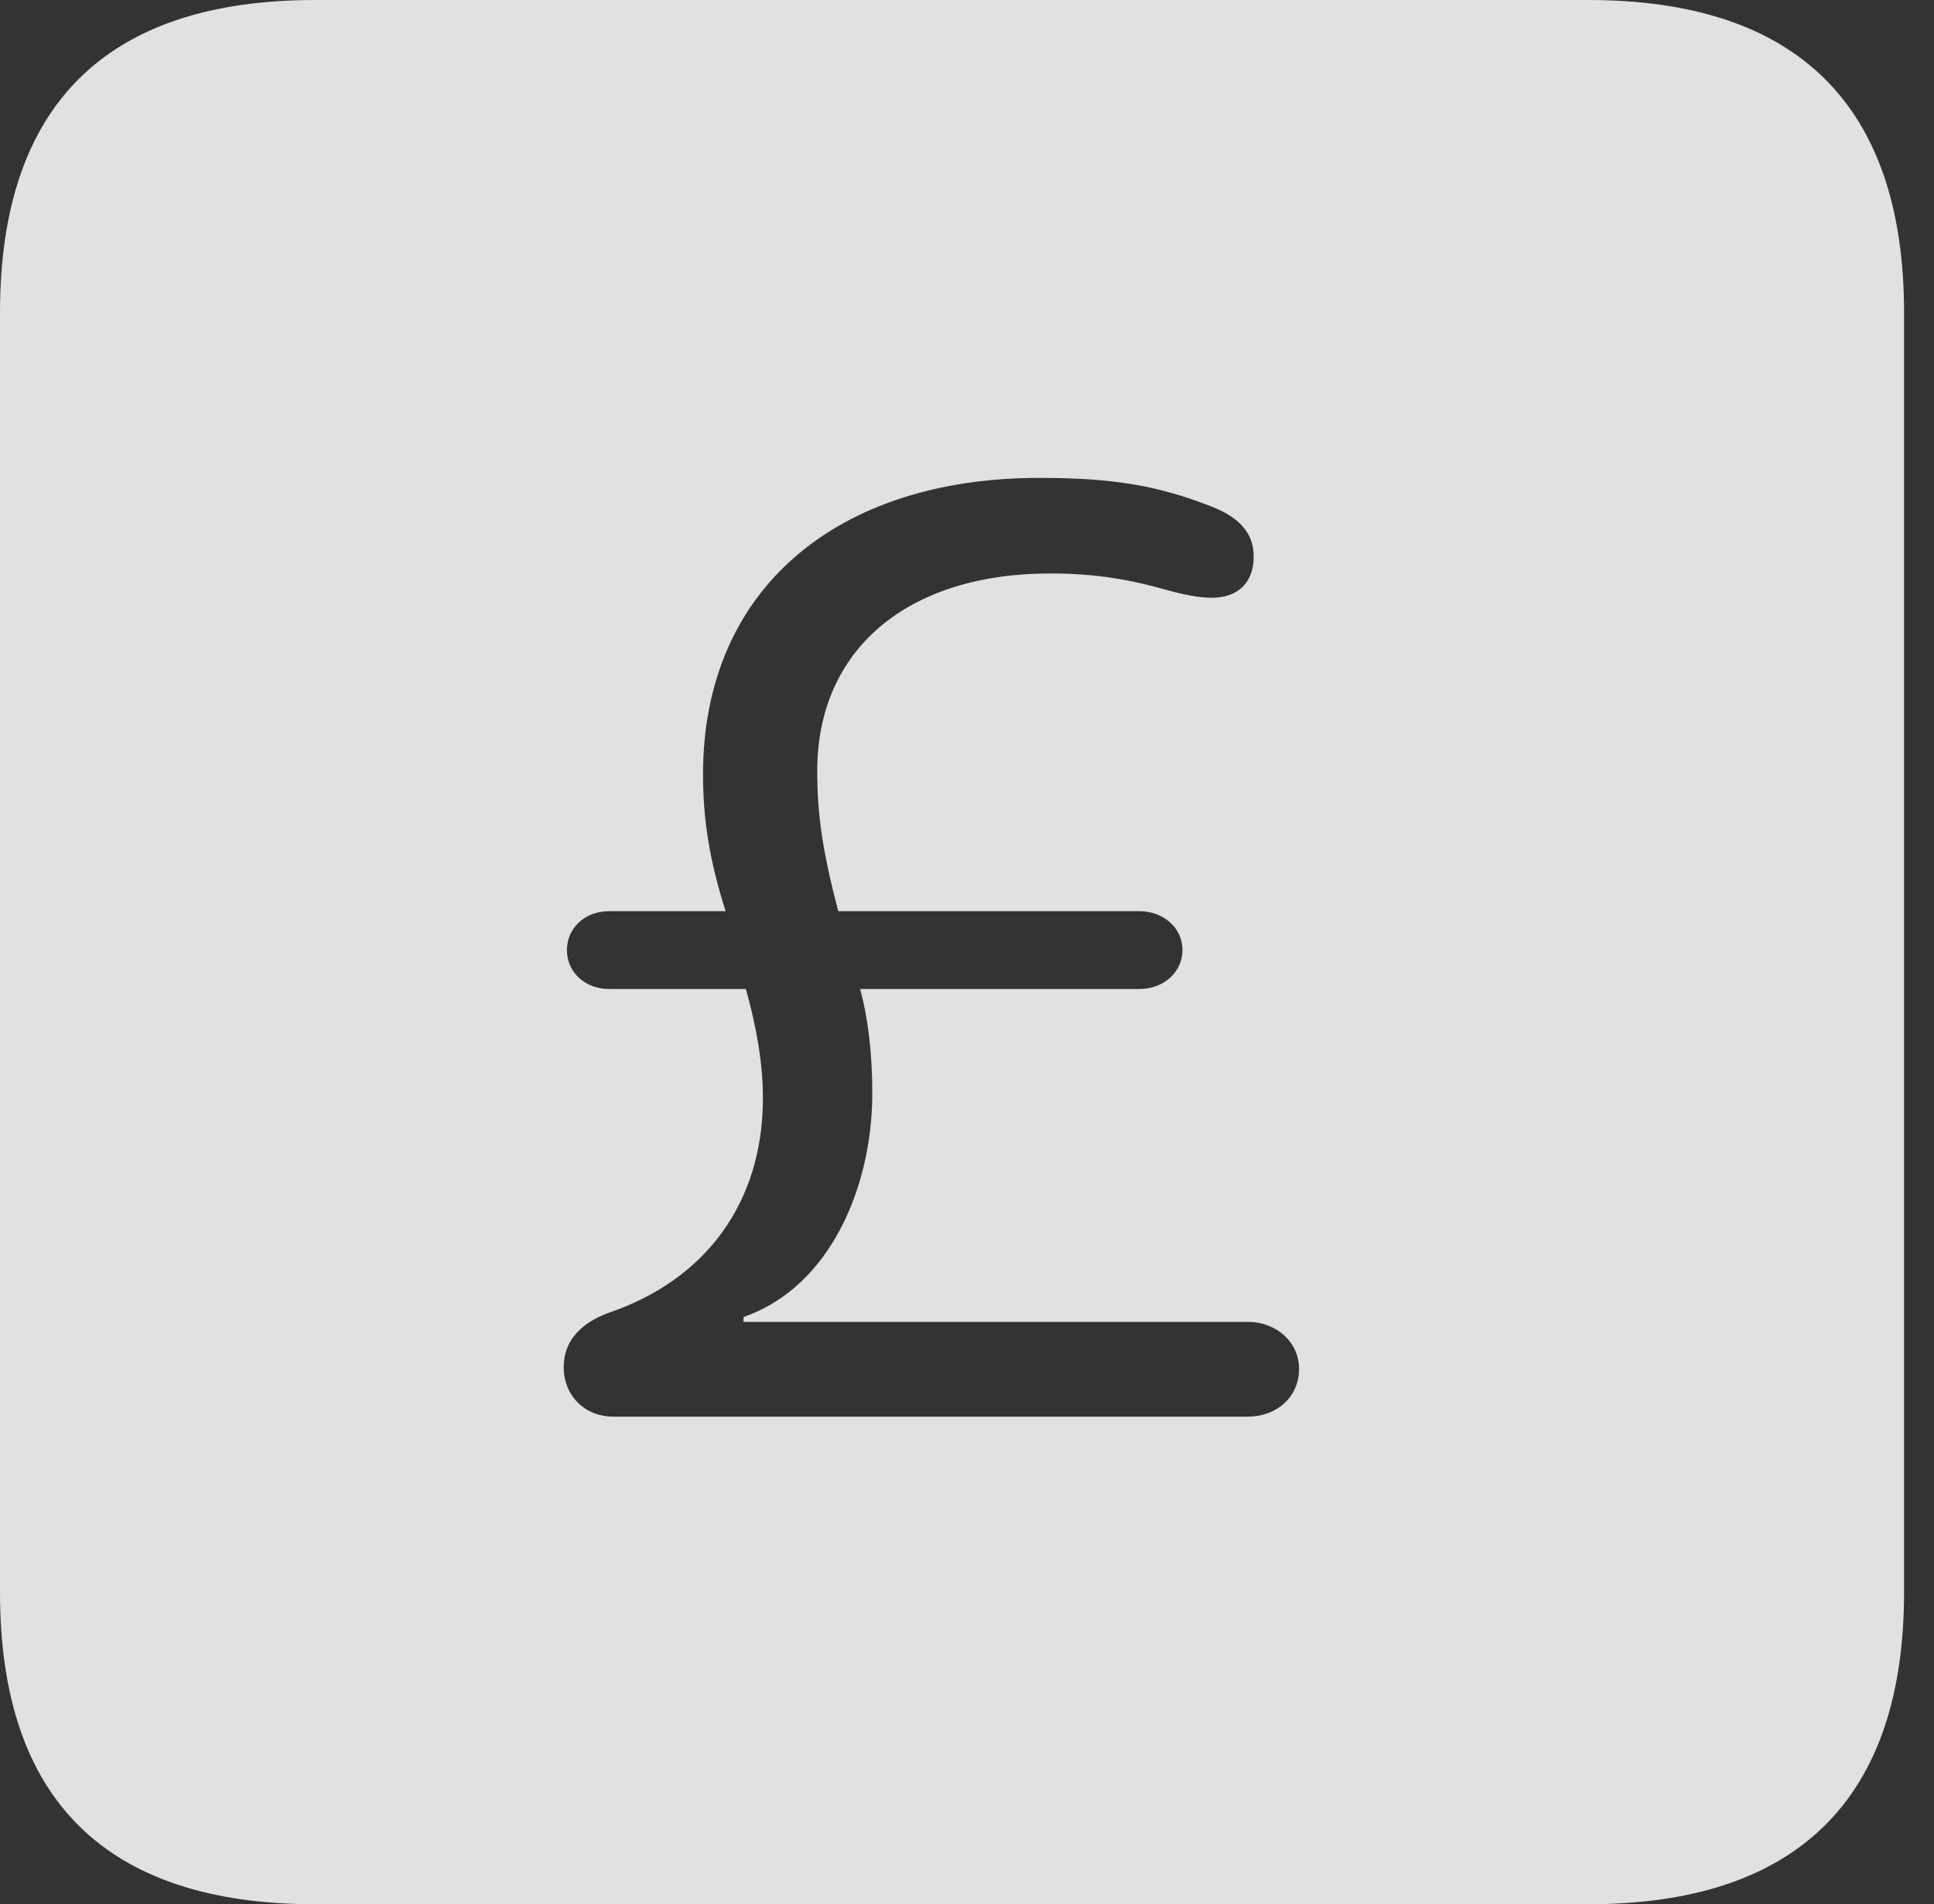 <?xml version="1.0" encoding="UTF-8"?>
<!--Generator: Apple Native CoreSVG 326-->
<!DOCTYPE svg
PUBLIC "-//W3C//DTD SVG 1.1//EN"
       "http://www.w3.org/Graphics/SVG/1.1/DTD/svg11.dtd">
<svg version="1.1" xmlns="http://www.w3.org/2000/svg" xmlns:xlink="http://www.w3.org/1999/xlink" viewBox="0 0 23.32 22.959">
 <rect x="0" y="0" width="23.32" height="22.959" fill="#333333" stroke="none"/>
 <g>
  <rect height="22.959" opacity="0" width="23.32" x="0" y="0"/>
  <path d="M22.959 3.77L22.959 19.199C22.959 21.68 21.68 22.959 19.15 22.959L3.799 22.959C1.279 22.959 0 21.699 0 19.199L0 3.77C0 1.27 1.279 0 3.799 0L19.15 0C21.68 0 22.959 1.279 22.959 3.77ZM8.477 9.336C8.477 9.873 8.555 10.381 8.75 10.986L7.344 10.986C7.051 10.986 6.836 11.191 6.836 11.455C6.836 11.719 7.051 11.924 7.344 11.924L8.994 11.924C9.121 12.383 9.199 12.812 9.199 13.242C9.199 14.492 8.516 15.43 7.334 15.83C7.021 15.947 6.797 16.152 6.797 16.484C6.797 16.826 7.051 17.08 7.393 17.08L15.049 17.08C15.391 17.08 15.664 16.846 15.664 16.504C15.664 16.182 15.391 15.938 15.049 15.938L8.965 15.938L8.965 15.879C10.01 15.518 10.518 14.307 10.518 13.184C10.518 12.705 10.469 12.285 10.371 11.924L13.74 11.924C14.033 11.924 14.258 11.719 14.258 11.455C14.258 11.182 14.023 10.986 13.74 10.986L10.107 10.986C9.922 10.273 9.854 9.834 9.854 9.297C9.854 7.832 10.938 6.914 12.666 6.914C13.252 6.914 13.672 7.002 14.053 7.109C14.258 7.168 14.463 7.207 14.609 7.207C14.932 7.207 15.117 7.021 15.117 6.709C15.117 6.396 14.902 6.221 14.6 6.104C13.926 5.84 13.369 5.762 12.529 5.762C10.107 5.762 8.477 7.09 8.477 9.336Z" fill="white" fill-opacity="0.85"/>
 </g>
</svg>
